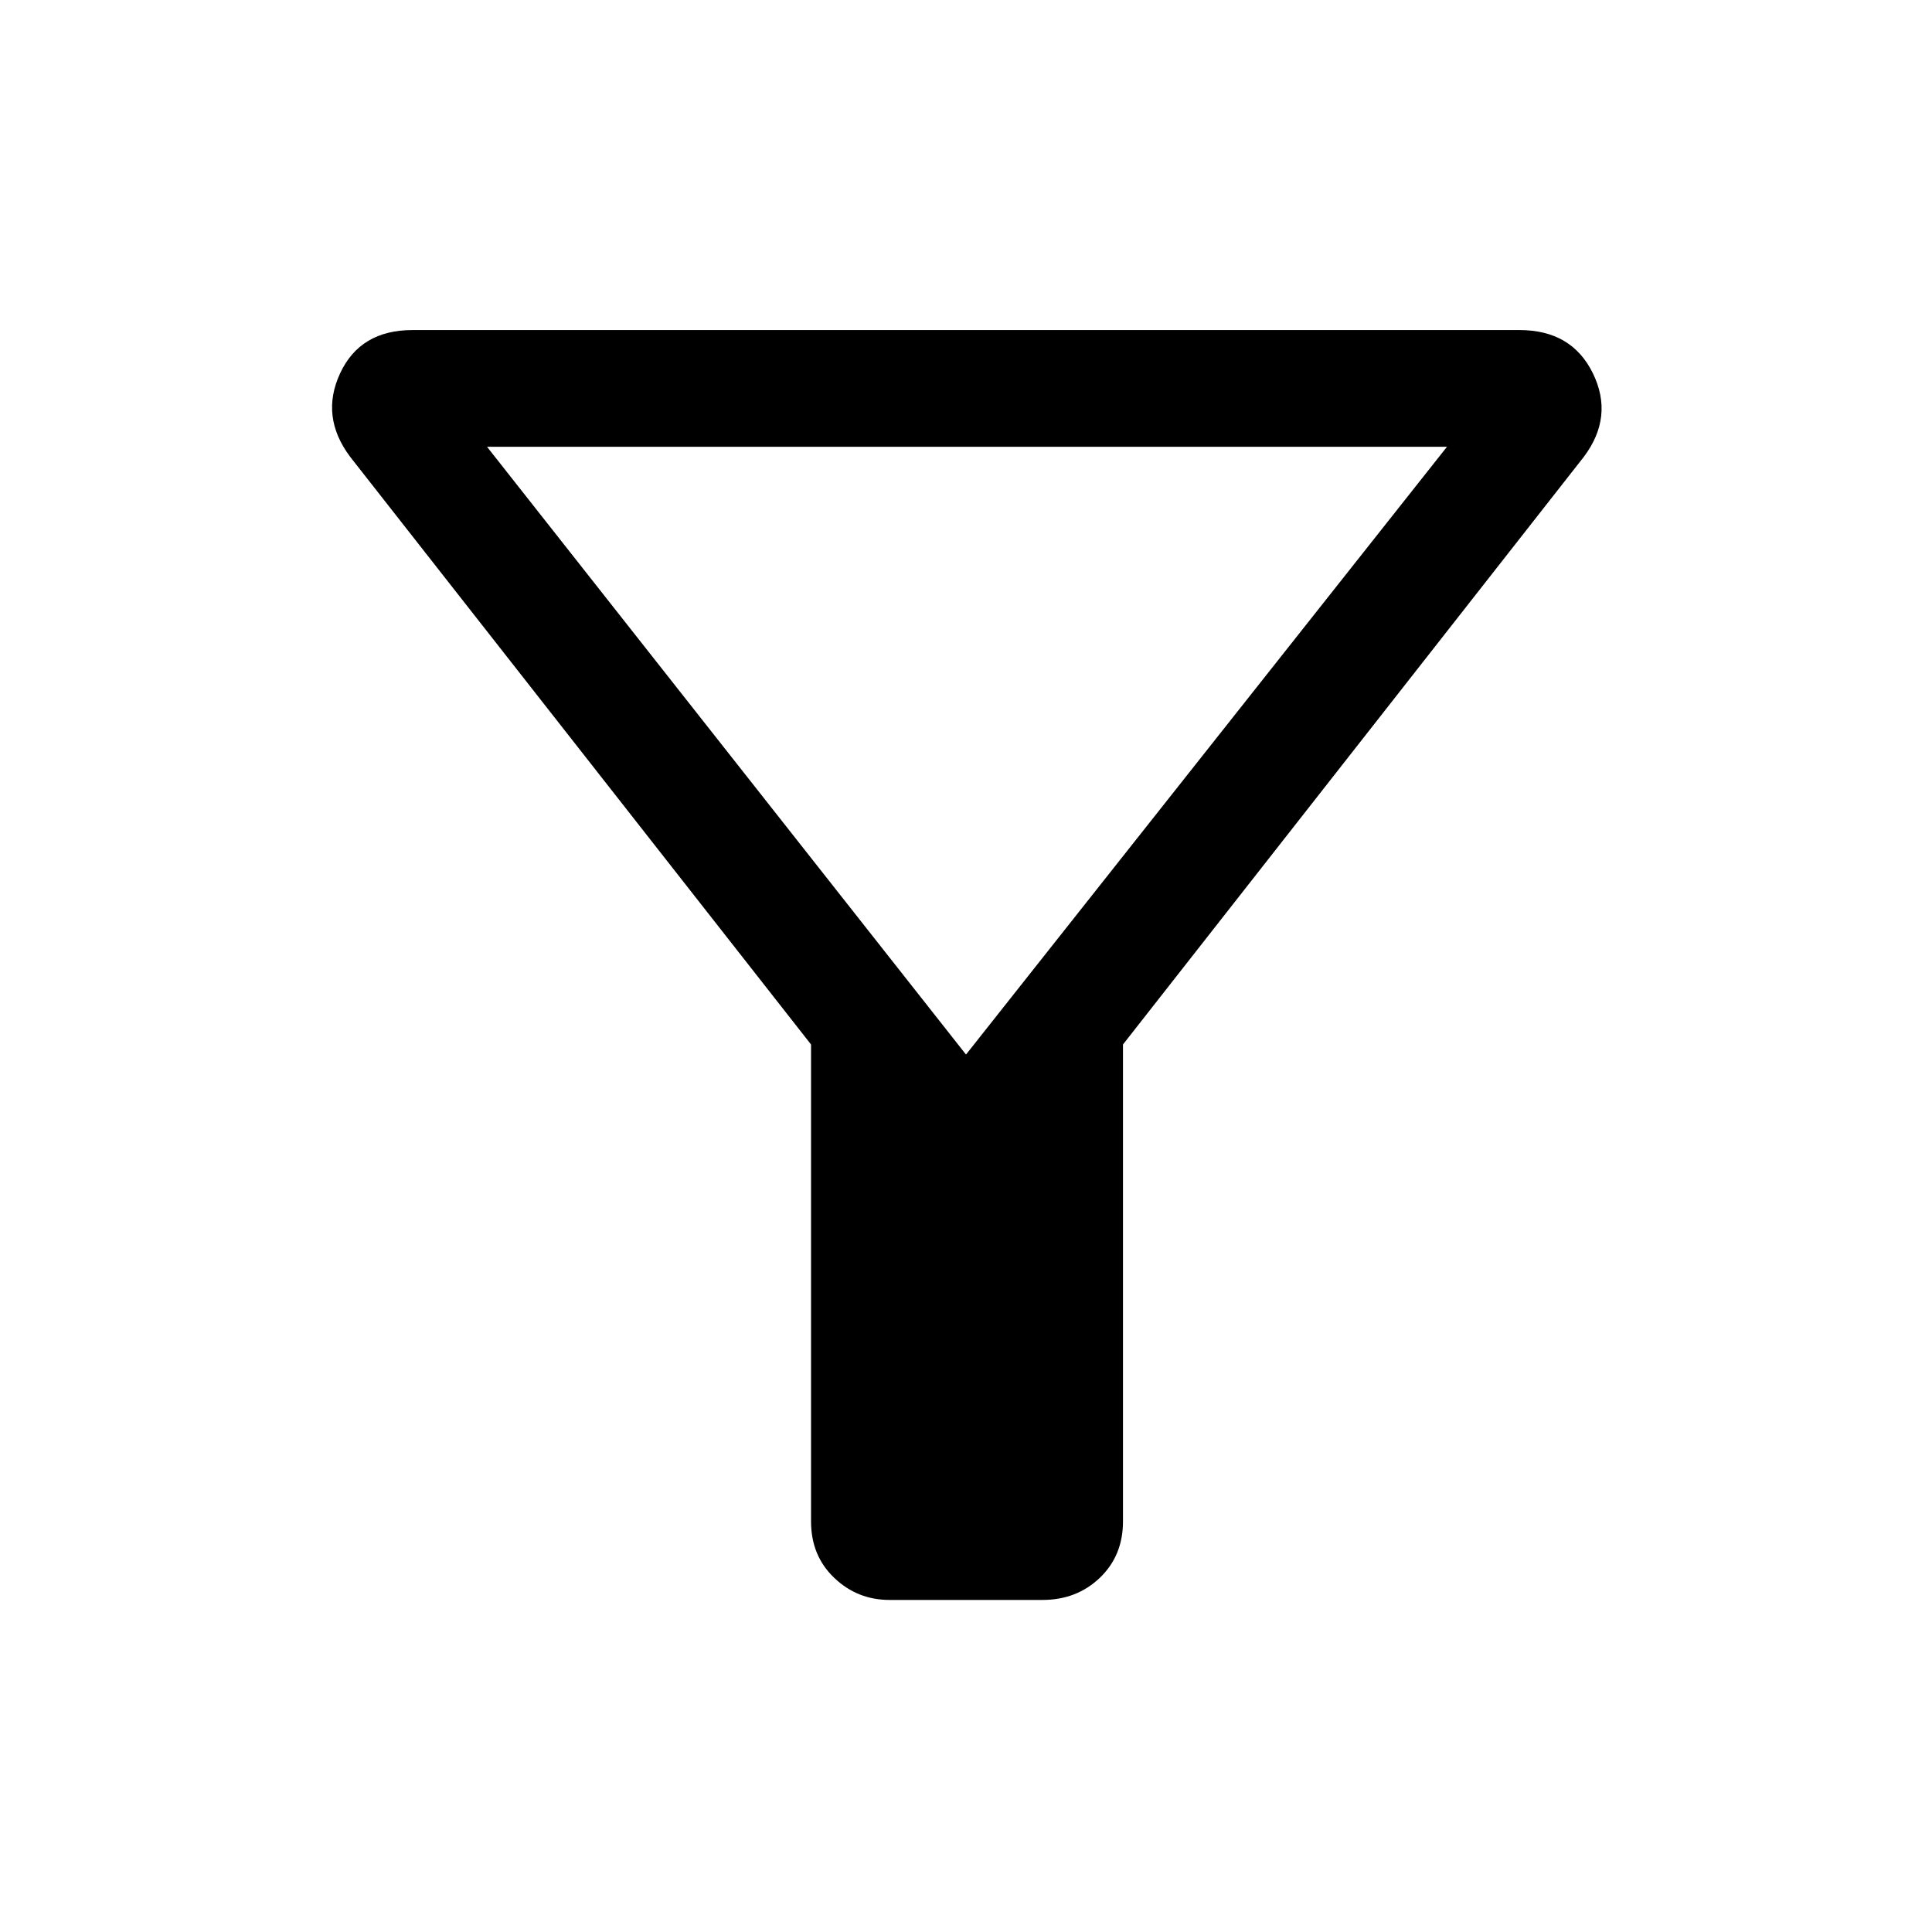 <svg xmlns="http://www.w3.org/2000/svg" height="48" width="48"><path d="M27.9 25.95V37.8Q27.9 38.65 27.325 39.2Q26.75 39.75 25.9 39.75H22.1Q21.3 39.75 20.725 39.2Q20.15 38.65 20.15 37.8V25.95L8.7 11.35Q7.95 10.35 8.45 9.275Q8.95 8.2 10.25 8.2H37.75Q39.05 8.2 39.575 9.275Q40.1 10.35 39.35 11.35ZM24 26.2 35.95 11.1H12.1ZM24 26.2Z"/></svg>